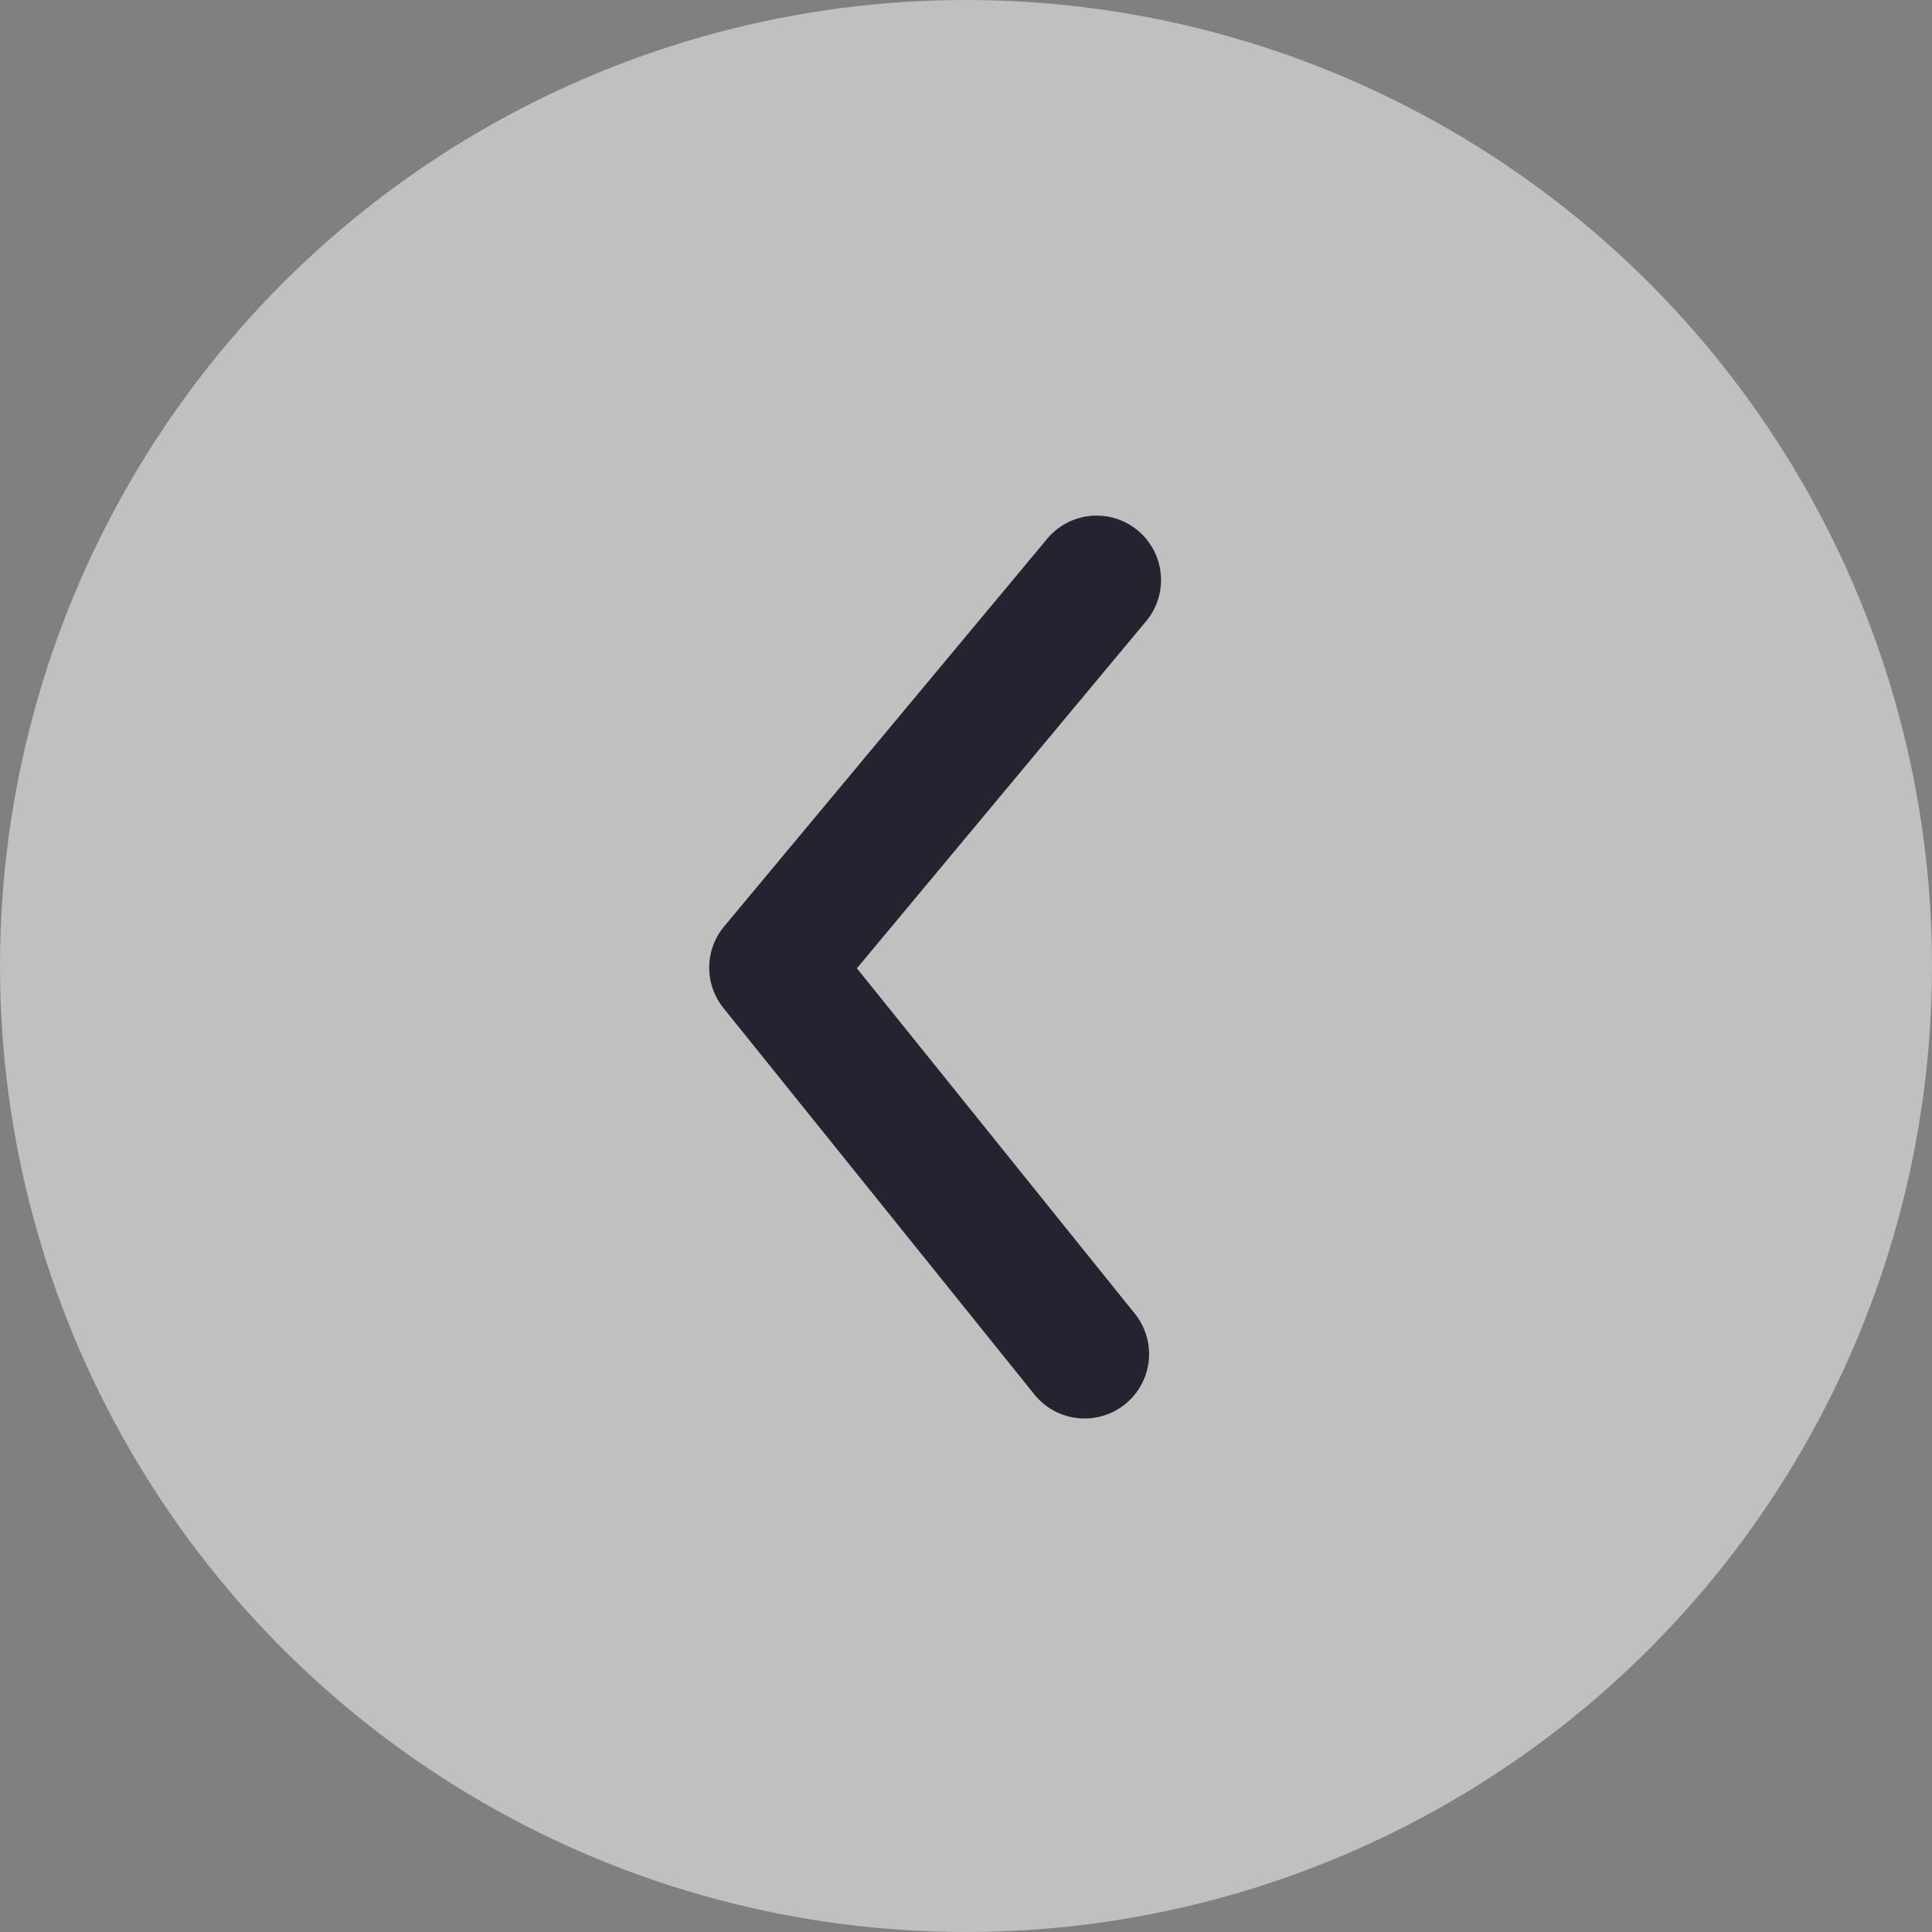 <svg xmlns="http://www.w3.org/2000/svg" xmlns:xlink="http://www.w3.org/1999/xlink" width="30" height="30" viewBox="0 0 30 30">
  <rect x="0" y="0" width="30" height="30" fill="#808080" stroke="none"/>
  <defs>
    <clipPath id="clip-path">
      <path id="_Icon_Сolor" data-name="🎨 Icon Сolor" d="M5.829,14a1,1,0,0,1-.78-.373l-4.828-6A1,1,0,0,1,.232,6.359l5-6a1,1,0,1,1,1.536,1.28L2.293,7.01l4.315,5.362A1,1,0,0,1,5.829,14" transform="translate(8 5.001)" fill="#242330"/>
    </clipPath>
  </defs>
  <g id="Group_2098" data-name="Group 2098" transform="translate(-28 -77)">
    <circle id="Ellipse_344" data-name="Ellipse 344" cx="15" cy="15" r="15" transform="translate(28 77)" fill="#fff" opacity="0.5"/>
    <g id="arrow-ios-left" transform="translate(37 81)">
      <g id="Group_2" data-name="Group 2" transform="translate(-5.987 -0.975)">
        <path id="_Icon_Сolor-2" data-name="🎨 Icon Сolor" d="M5.829,14a1,1,0,0,1-.78-.373l-4.828-6A1,1,0,0,1,.232,6.359l5-6a1,1,0,1,1,1.536,1.28L2.293,7.01l4.315,5.362A1,1,0,0,1,5.829,14" transform="translate(8 5.001)" fill="#242330"/>
      </g>
    </g>
  </g>
</svg>
